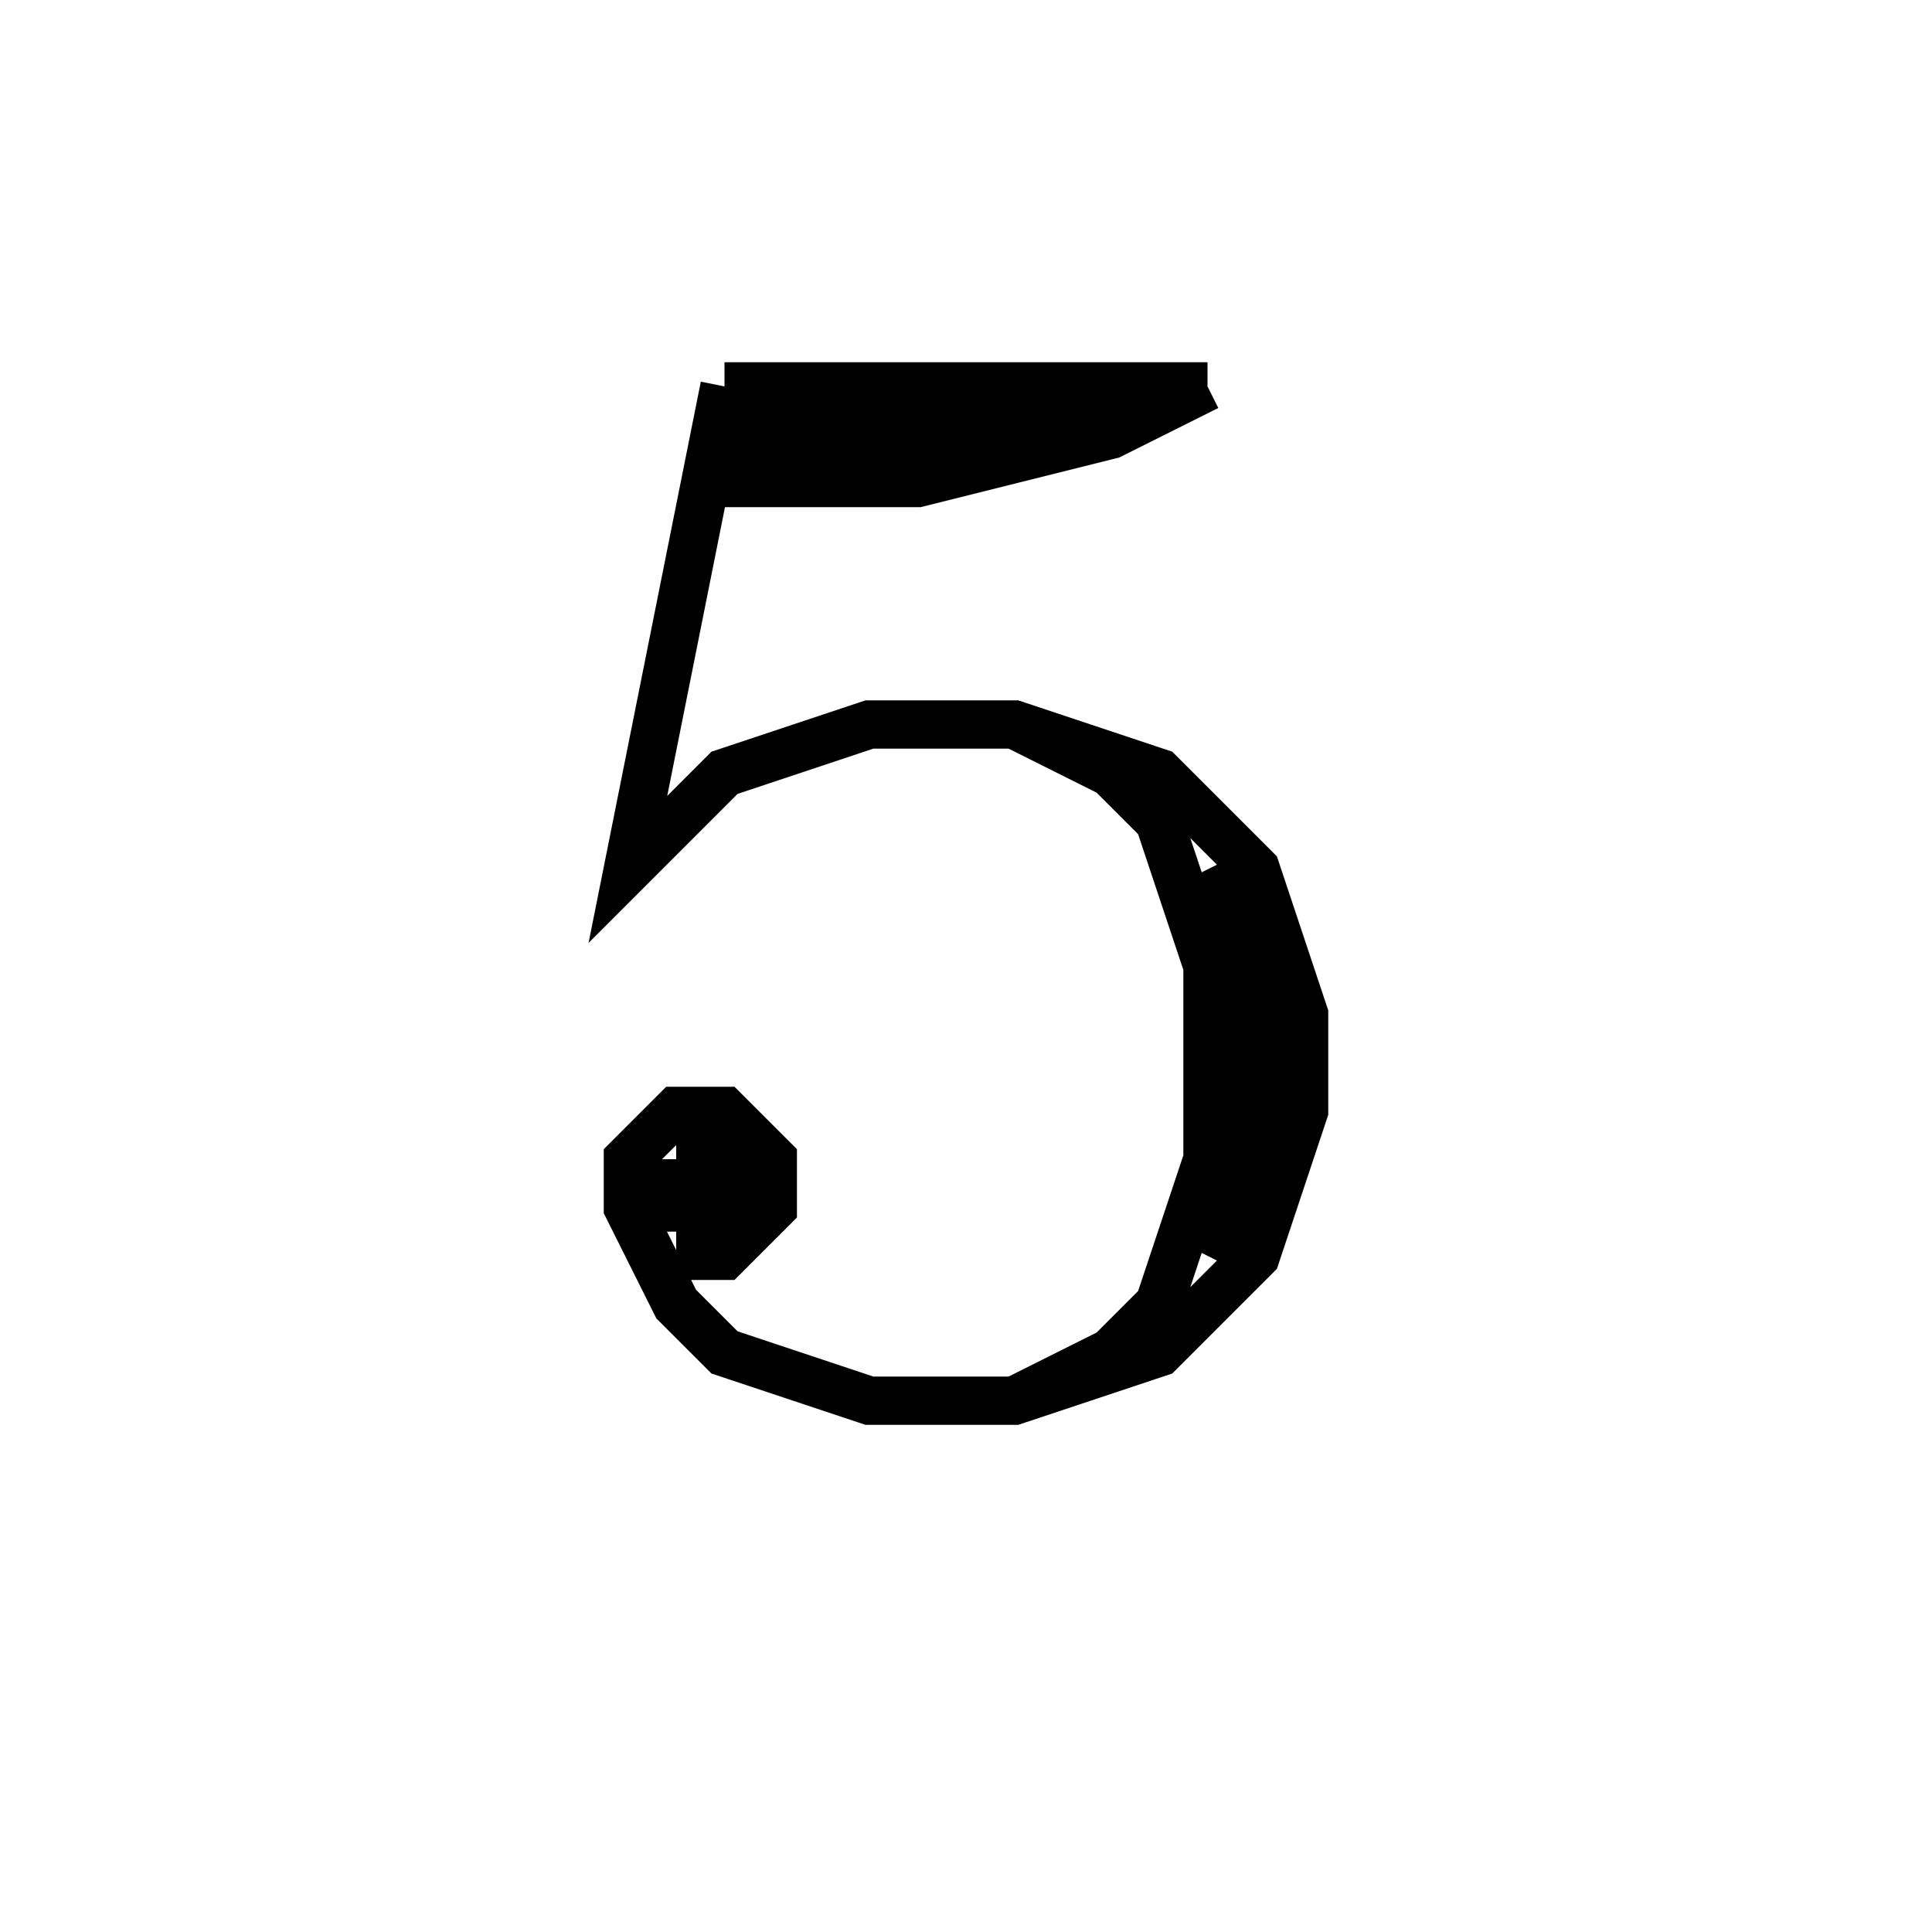 <svg xmlns='http://www.w3.org/2000/svg' 
xmlns:xlink='http://www.w3.org/1999/xlink' 
viewBox = '-20 -20 40 40' >
<path d = '
	M -5, -12
	L -7, -2
	L -5, -4
	L -2, -5
	L 1, -5
	L 4, -4
	L 6, -2
	L 7, 1
	L 7, 3
	L 6, 6
	L 4, 8
	L 1, 9
	L -2, 9
	L -5, 8
	L -6, 7
	L -7, 5
	L -7, 4
	L -6, 3
	L -5, 3
	L -4, 4
	L -4, 5
	L -5, 6
	L -6, 6

	M 5, -2
	L 6, 0
	L 6, 4
	L 5, 6

	M 1, -5
	L 3, -4
	L 4, -3
	L 5, 0
	L 5, 4
	L 4, 7
	L 3, 8
	L 1, 9

	M -6, 4
	L -6, 5
	L -5, 5
	L -5, 4
	L -6, 4

	M -5, -12
	L 5, -12

	M -5, -11
	L 3, -11

	M -5, -10
	L -1, -10
	L 3, -11
	L 5, -12

' fill='none' stroke='black' />
</svg>